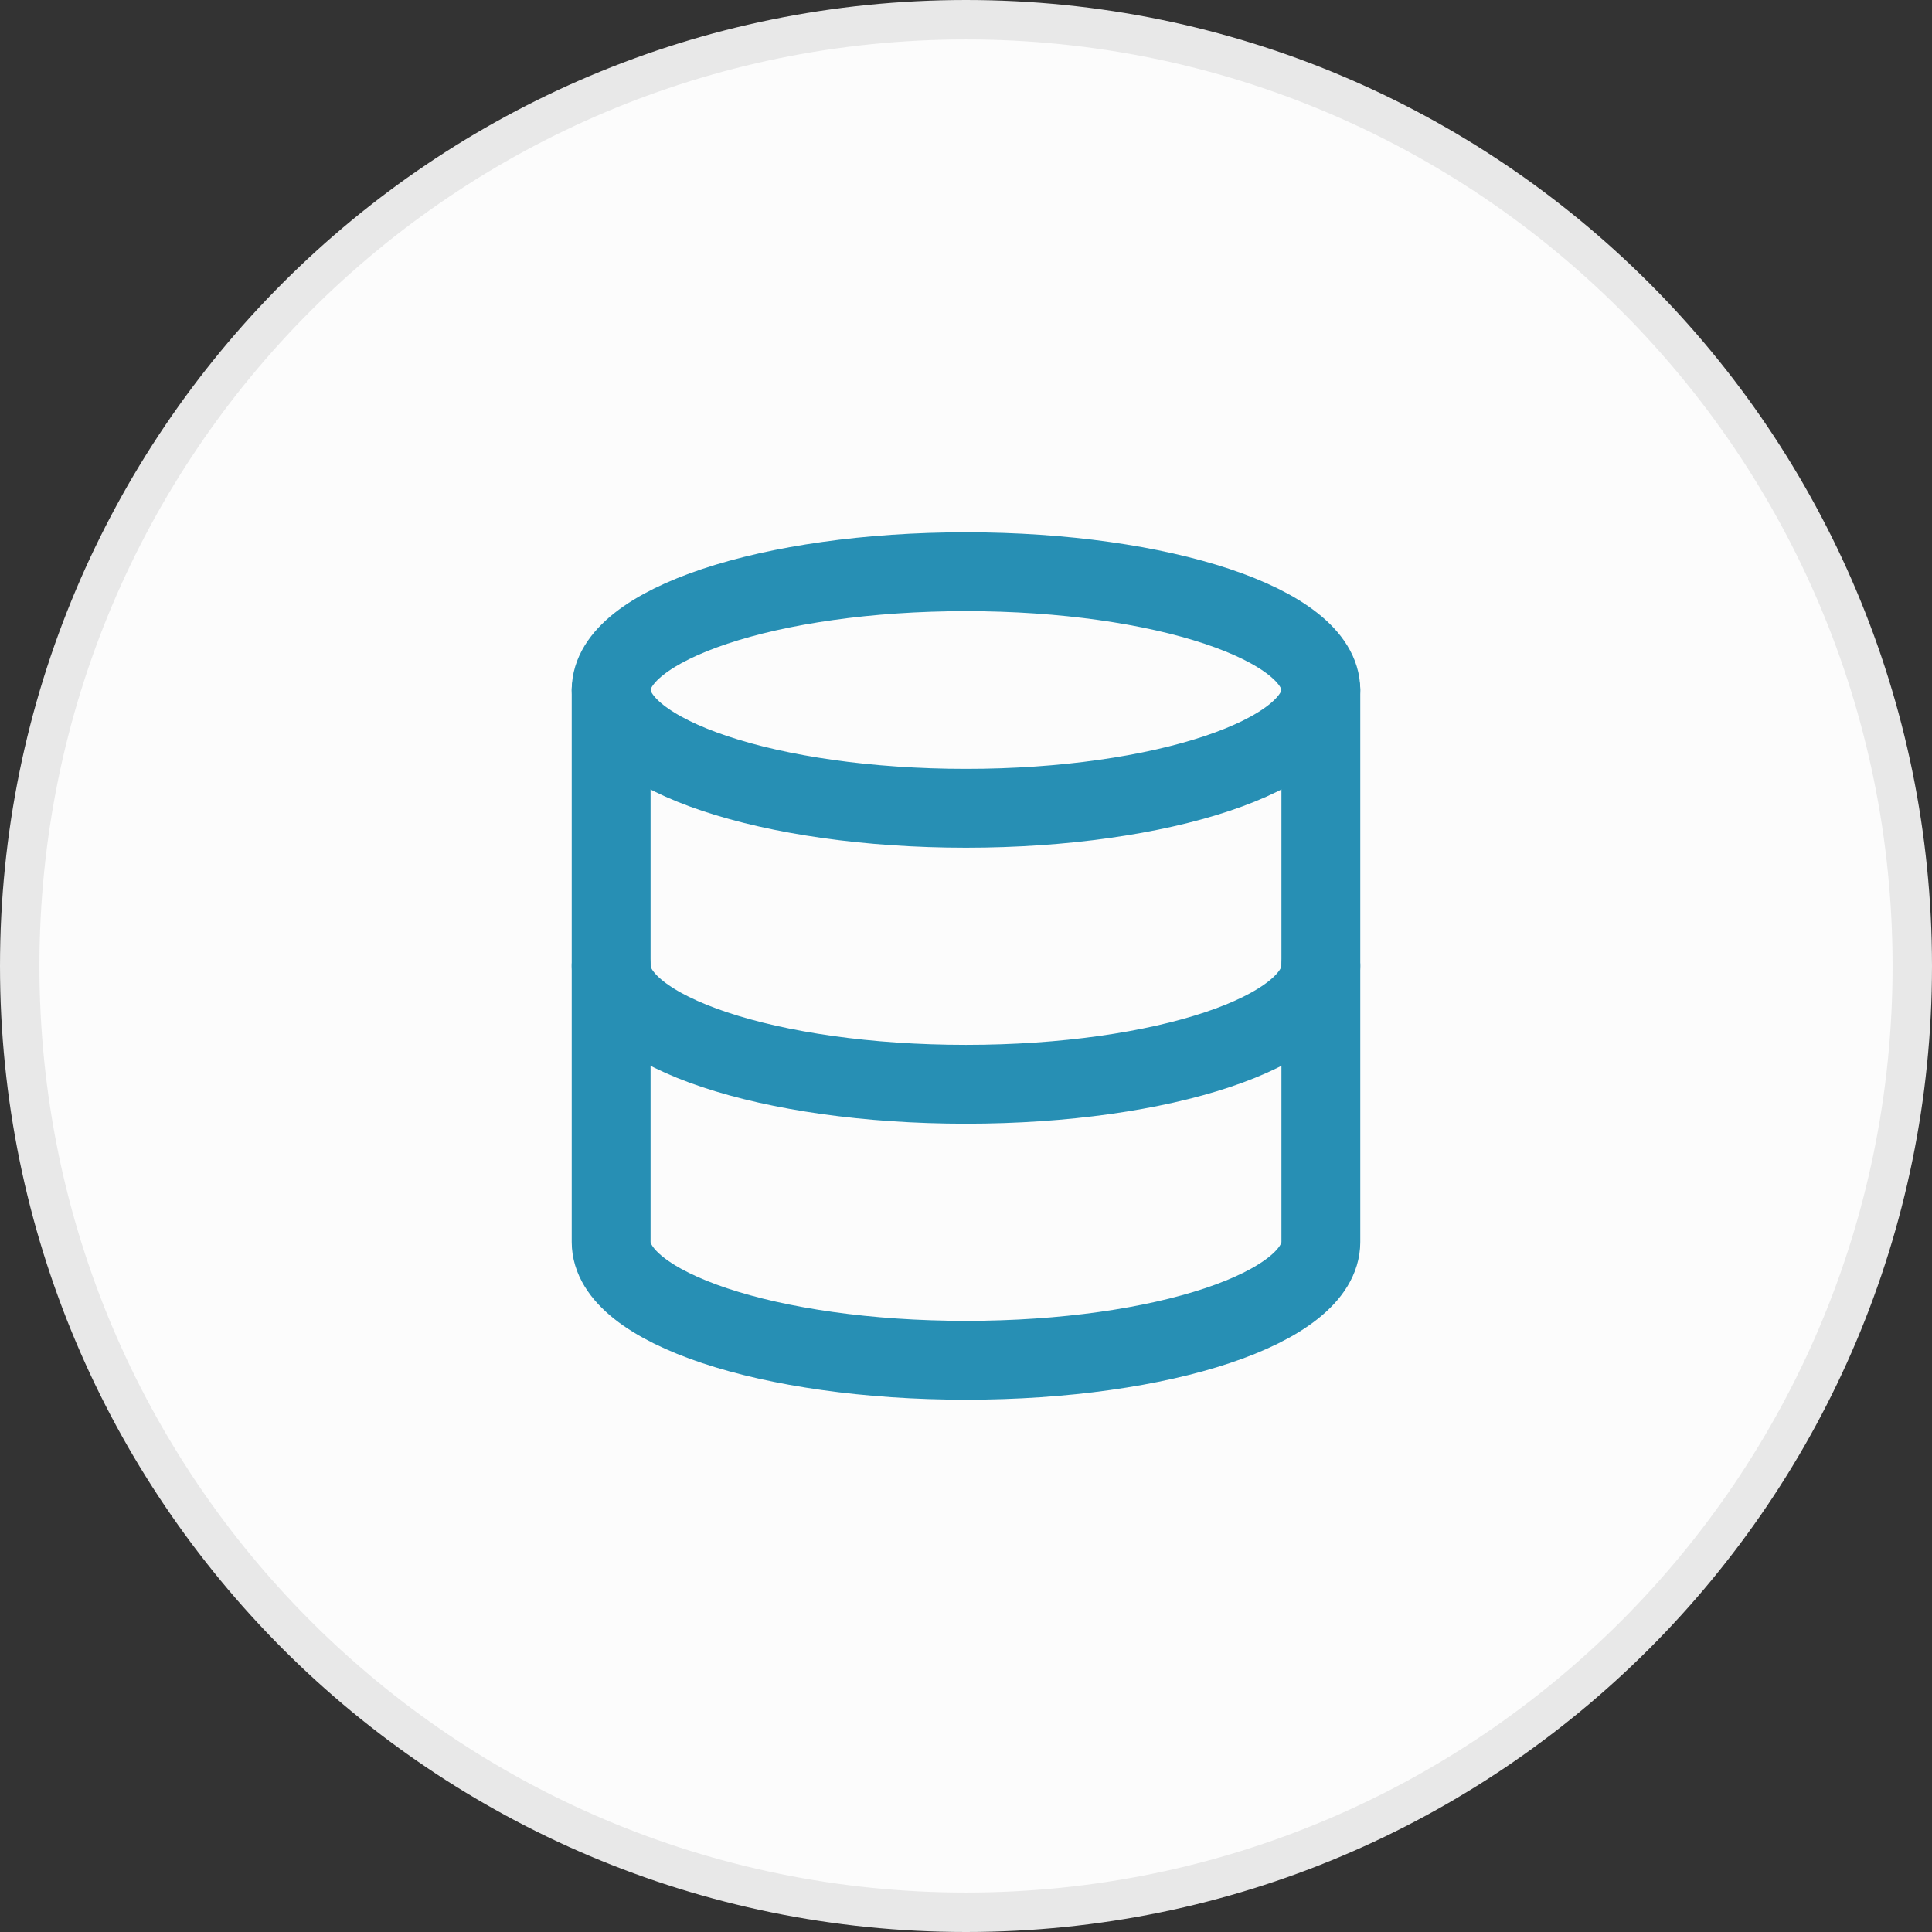 <svg width="49" height="49" viewBox="0 0 49 49" fill="none" xmlns="http://www.w3.org/2000/svg" xmlns:xlink="http://www.w3.org/1999/xlink">
	<rect x="0" y="0" width="49" height="49" fill="#333333" stroke="none"/>
	<desc>
			Created with Pixso.
	</desc>
	<defs/>
	<path id="Oval 2" d="M24.5 48.5C37.75 48.5 48.5 37.75 48.5 24.5C48.5 11.24 37.75 0.5 24.5 0.5C11.24 0.5 0.5 11.24 0.5 24.5C0.5 37.75 11.24 48.5 24.5 48.5Z" fill="#FCFCFC" fill-opacity="1" fill-rule="nonzero"/>
	<path id="Oval 2" d="M48.5 24.5C48.5 11.24 37.75 0.5 24.5 0.5C11.24 0.5 0.5 11.24 0.5 24.5C0.5 37.75 11.24 48.5 24.5 48.5C37.75 48.5 48.5 37.75 48.5 24.5Z" stroke="#E8E8E8" stroke-opacity="1" stroke-width="1"/>
	<path id="Oval" d="M33.5 17.5C33.5 15.84 29.47 14.5 24.5 14.5C19.52 14.5 15.5 15.84 15.5 17.5C15.5 19.15 19.52 20.5 24.5 20.5C29.47 20.5 33.5 19.15 33.5 17.5Z" stroke="#278FB4" stroke-opacity="1" stroke-width="2" stroke-linejoin="round"/>
	<path id="Shape" d="M33.5 24.5C33.5 26.16 29.5 27.5 24.5 27.5C19.5 27.5 15.5 26.16 15.5 24.5" stroke="#278FB4" stroke-opacity="1" stroke-width="2" stroke-linejoin="round" stroke-linecap="round"/>
	<path id="Shape" d="M15.5 17.5L15.5 31.5C15.5 33.16 19.5 34.5 24.5 34.5C29.5 34.5 33.5 33.16 33.5 31.5L33.5 17.5" stroke="#278FB4" stroke-opacity="1" stroke-width="2" stroke-linejoin="round" stroke-linecap="round"/>
</svg>
